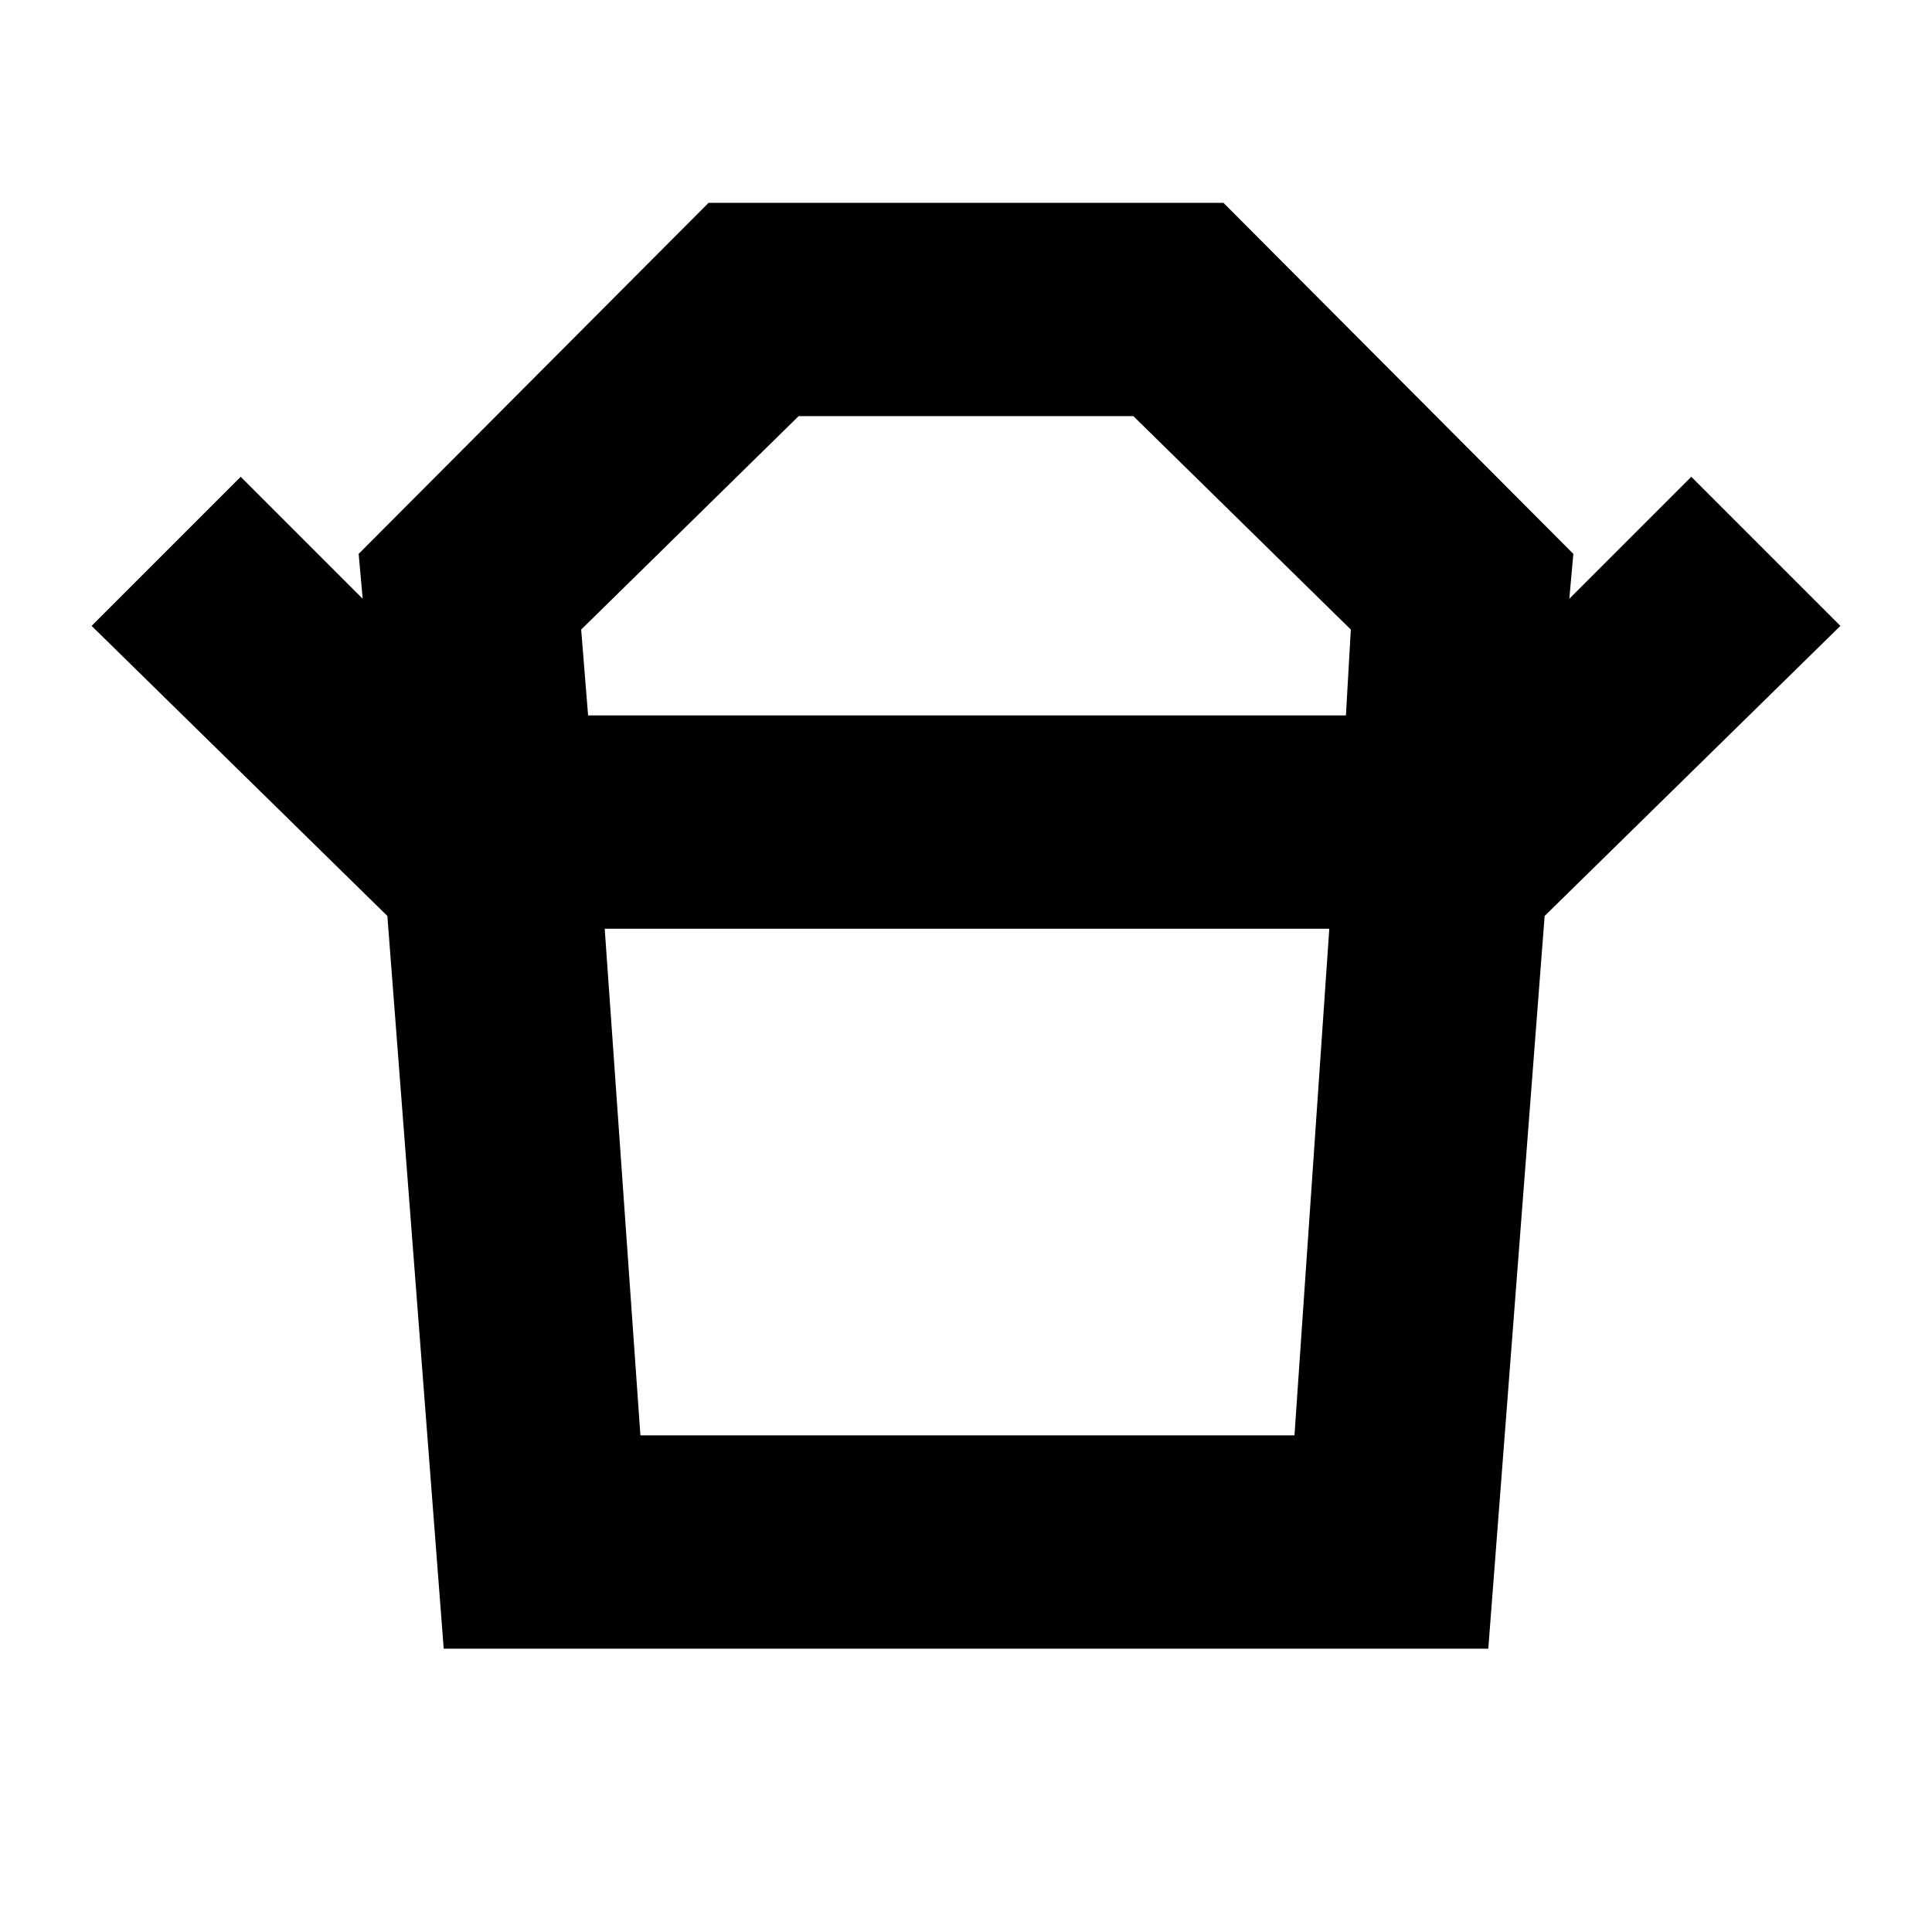 <svg xmlns="http://www.w3.org/2000/svg" height="24" viewBox="0 -960 960 960" width="24"><path d="M318.218-246.783h324.999l17.304-251.738H300.479l17.739 251.738Zm-26-357.739h376.564l2.435-42.652-108.043-106.043H396.826L288.783-647.174l3.435 42.652Zm-99.741 99.654L45.52-648.999l74.088-74.088 60.608 60.608-2-22.304 173.871-174.435h255.826l173.871 174.435-2 22.304 60.608-60.608 74.088 74.088-146.957 144.131H192.477Zm28 364.086-28-364.086h575.046l-28 364.086H220.477ZM480-604.522Zm.435 106.001Z"/></svg>